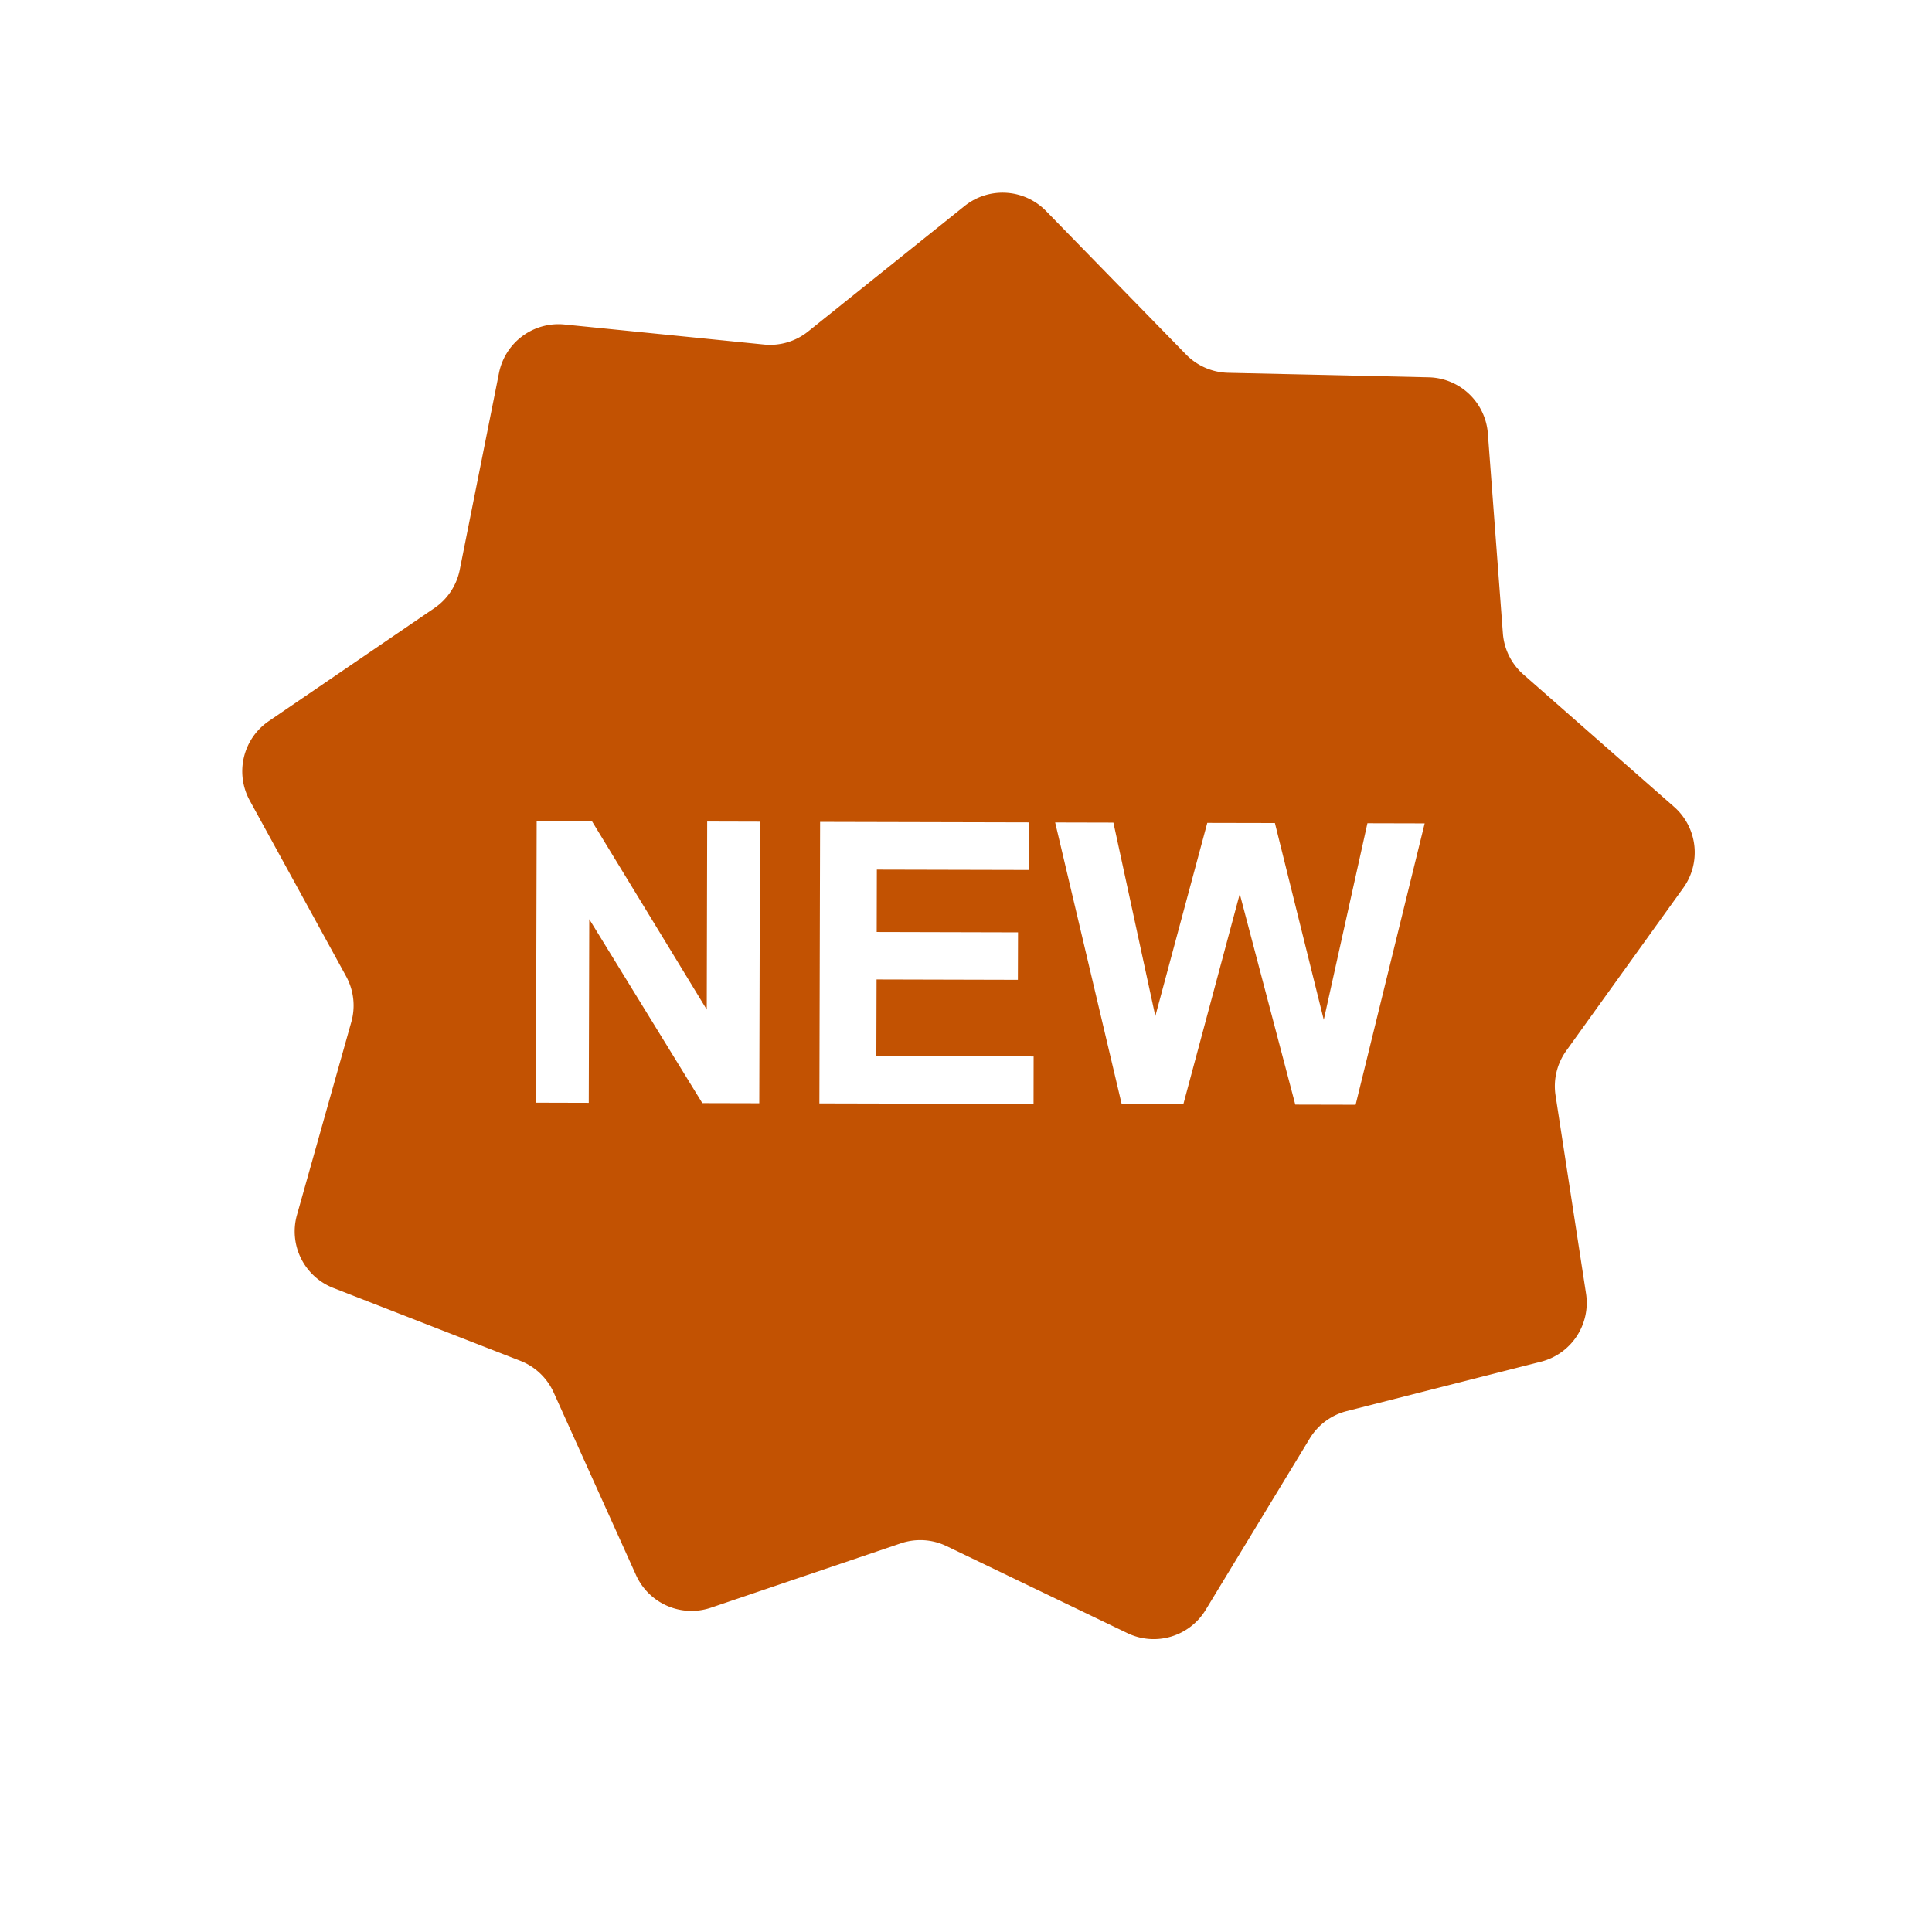 <svg width="27" height="27" viewBox="0 0 27 27" fill="none" xmlns="http://www.w3.org/2000/svg"><path d="M22.165 18.078l-.426-2.77a.85.85 0 0 1 .15-.624l1.636-2.276a.849.849 0 0 0-.13-1.133L21.29 9.426a.849.849 0 0 1-.287-.574l-.21-2.794a.849.849 0 0 0-.827-.785l-2.802-.063a.85.85 0 0 1-.588-.255l-1.957-2.006a.849.849 0 0 0-1.139-.07l-2.186 1.753a.849.849 0 0 1-.615.183l-2.789-.28a.848.848 0 0 0-.917.68l-.548 2.748a.849.849 0 0 1-.354.535l-2.315 1.58a.849.849 0 0 0-.266 1.109l1.347 2.457a.849.849 0 0 1 .073.638l-.76 2.698A.848.848 0 0 0 4.66 18l2.61 1.017a.85.85 0 0 1 .467.442l1.152 2.554a.85.85 0 0 0 1.046.455l2.655-.9a.847.847 0 0 1 .64.04l2.525 1.215a.849.849 0 0 0 1.094-.324l1.455-2.396a.85.85 0 0 1 .515-.382l2.716-.691a.849.849 0 0 0 .63-.952zm-12.35-2.662l-1.58-2.57-.007 2.566-.738-.002.01-3.935.773.002 1.604 2.632.006-2.628.738.002-.01 3.935-.797-.002zm1.636.004l.01-3.934 2.918.007-.002.665-2.123-.005-.002.872 1.975.005-.002.663-1.975-.005-.003 1.07 2.198.006-.001.663-2.993-.007zm6.651.017l-.776-2.944-.789 2.94-.861-.002-.93-3.937.814.002.586 2.704.726-2.7.945.002.683 2.75.61-2.747.8.002-.965 3.932-.843-.002z" fill="#C25202"/></svg>